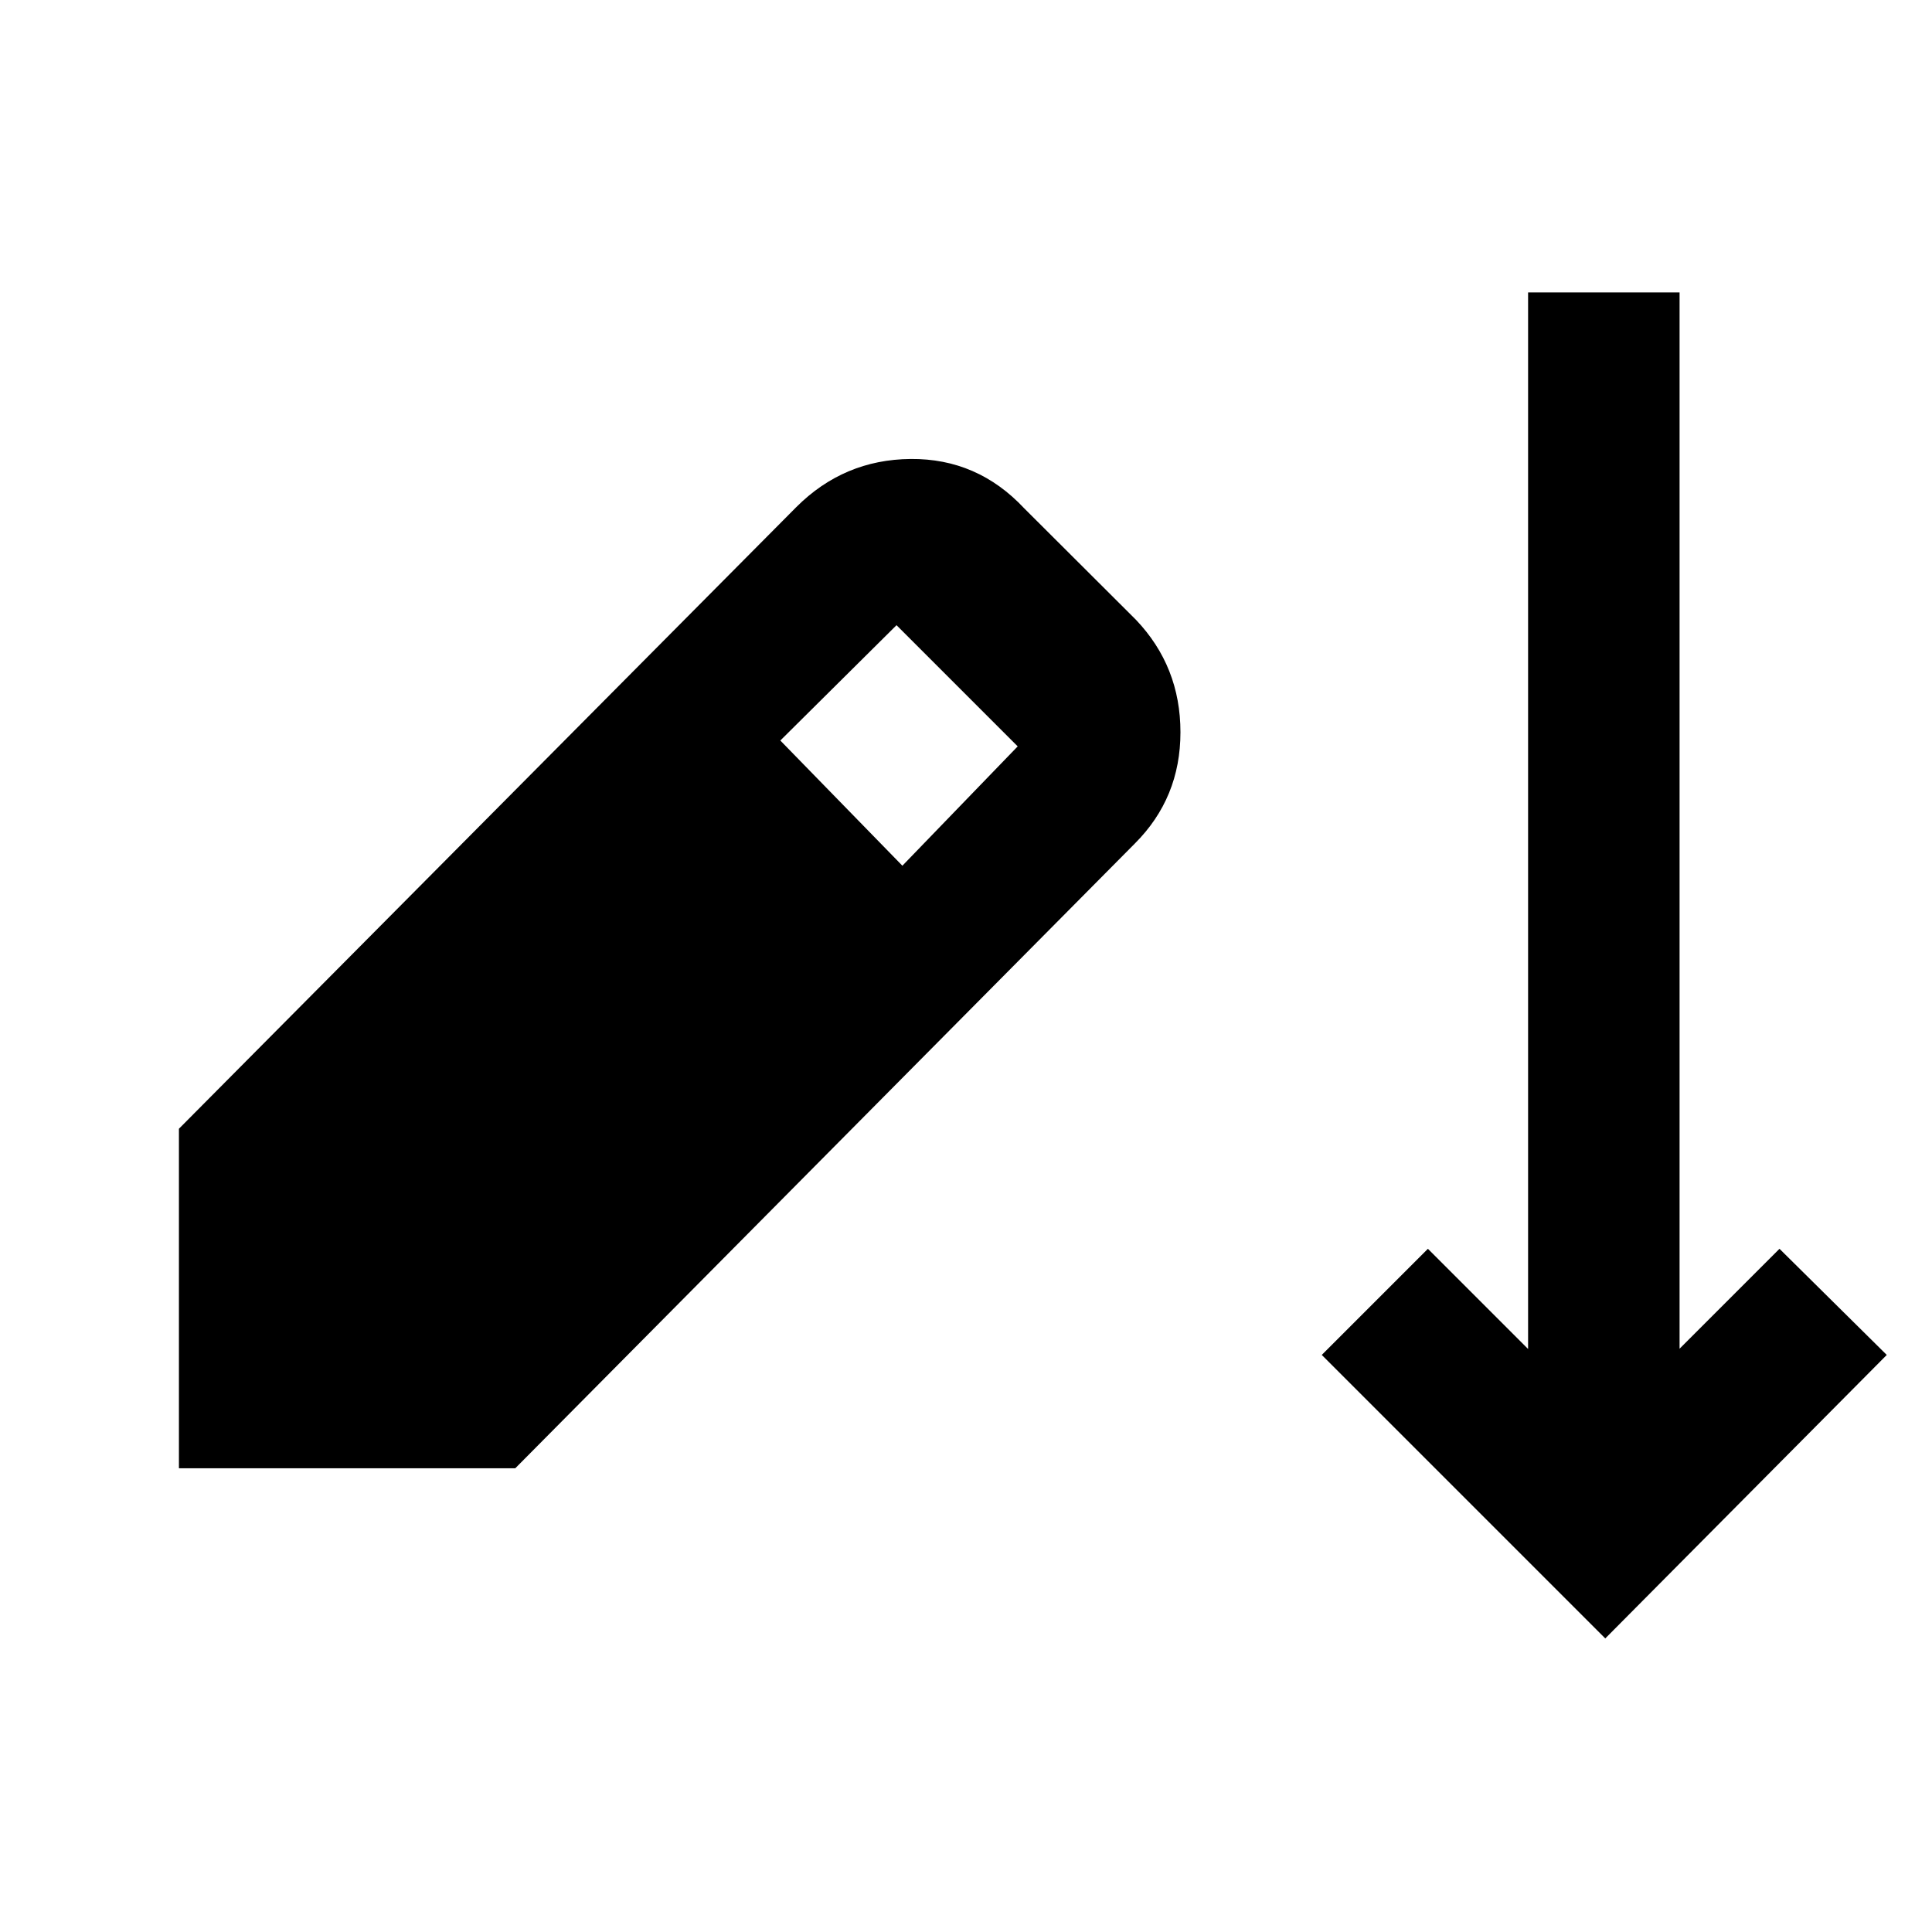 <svg xmlns="http://www.w3.org/2000/svg" height="48" viewBox="0 -960 960 960" width="48"><path d="M797.65-145.87 656.78-286.74l52.74-52.74 49.78 49.78v-525h75.27v524.87l49.65-49.65 53.3 52.74-139.87 140.87ZM88.91-230.43v-168.7L395.65-708q23.65-23.65 56.85-23.94 33.2-.28 56.41 24.51L564.48-652q22.08 23.22 22.08 55.85t-22.65 55.28L256.04-230.43H88.91Zm359.48-299.4 57.3-59.3-60.21-60.22-57.74 57.31 60.65 62.21Z"/></svg>